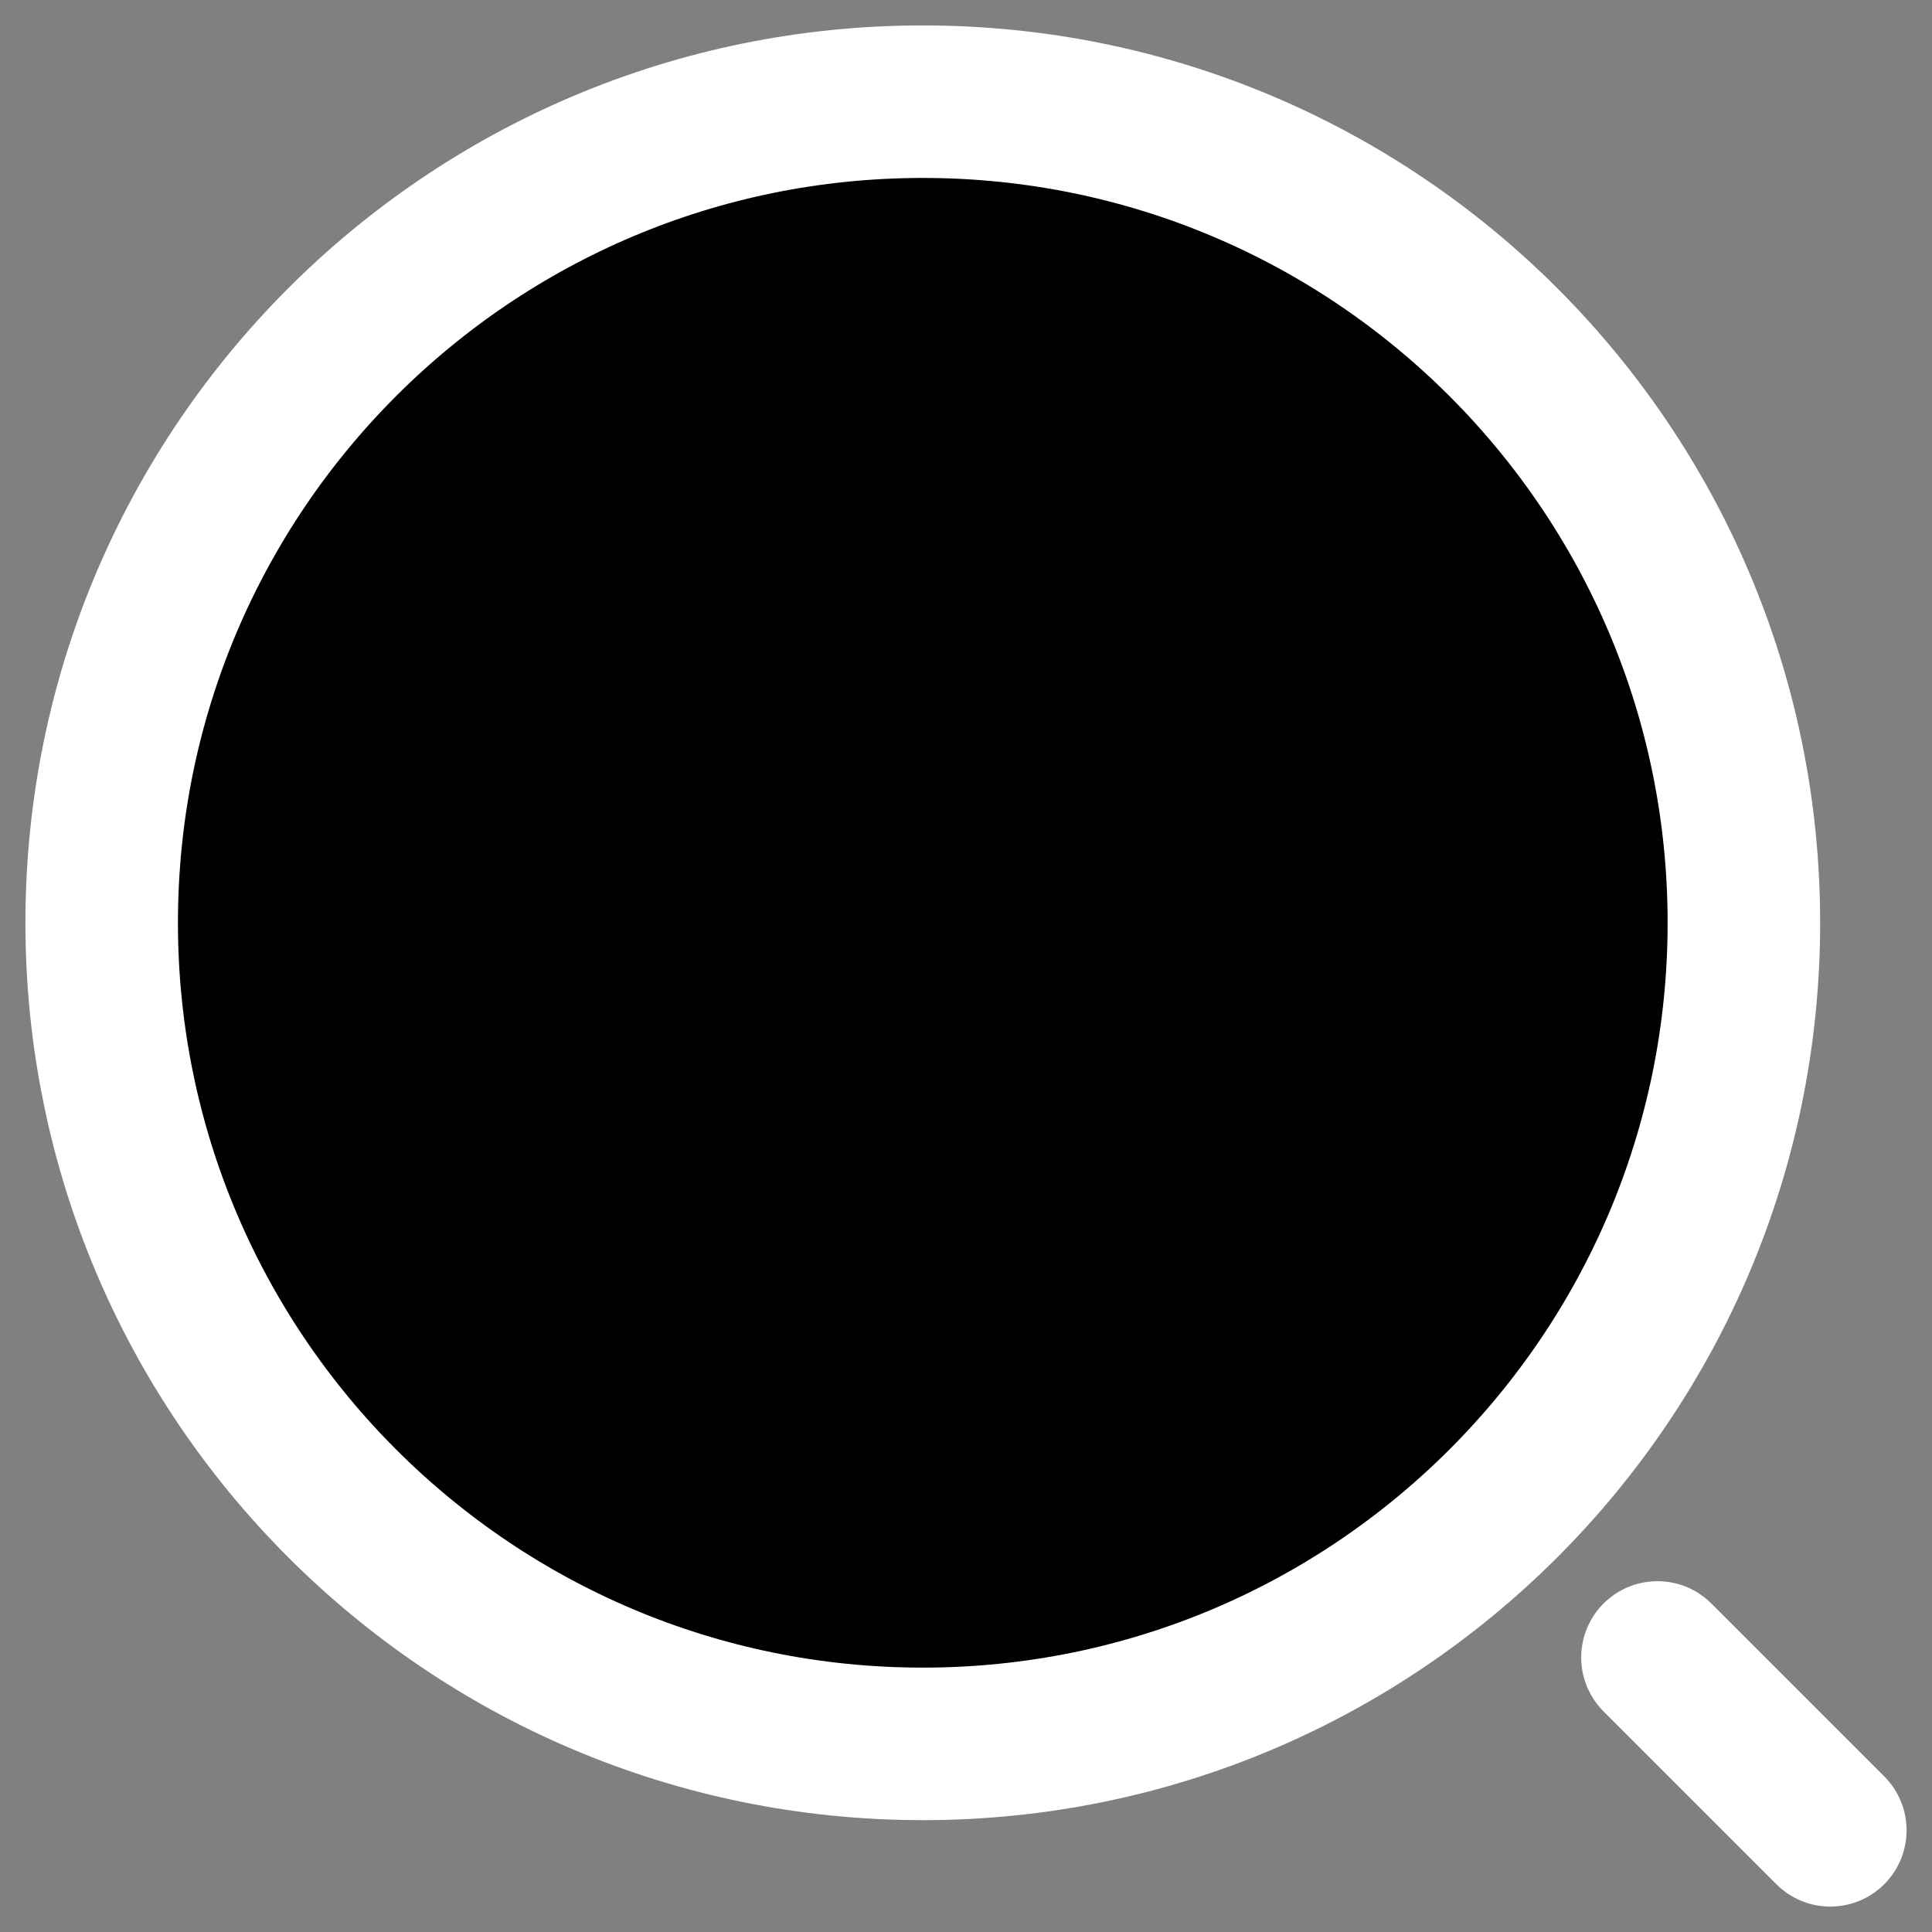 <svg width="21" height="21" viewBox="0 0 19 19" fill="black" xmlns="http://www.w3.org/2000/svg">
<rect x="0" y="0" width="19" height="19" fill="#808080" stroke="none"/>
<path d="M9.075 17.15C13.535 17.15 17.15 13.535 17.15 9.075C17.15 4.615 13.535 1 9.075 1C4.615 1 1 4.615 1 9.075C1 13.535 4.615 17.15 9.075 17.15Z" stroke="white" stroke-width="1.5" stroke-linecap="round" stroke-linejoin="round"/>
<path d="M18 18L16.3 16.3" stroke="white" stroke-width="1.5" stroke-linecap="round" stroke-linejoin="round"/>
</svg>
